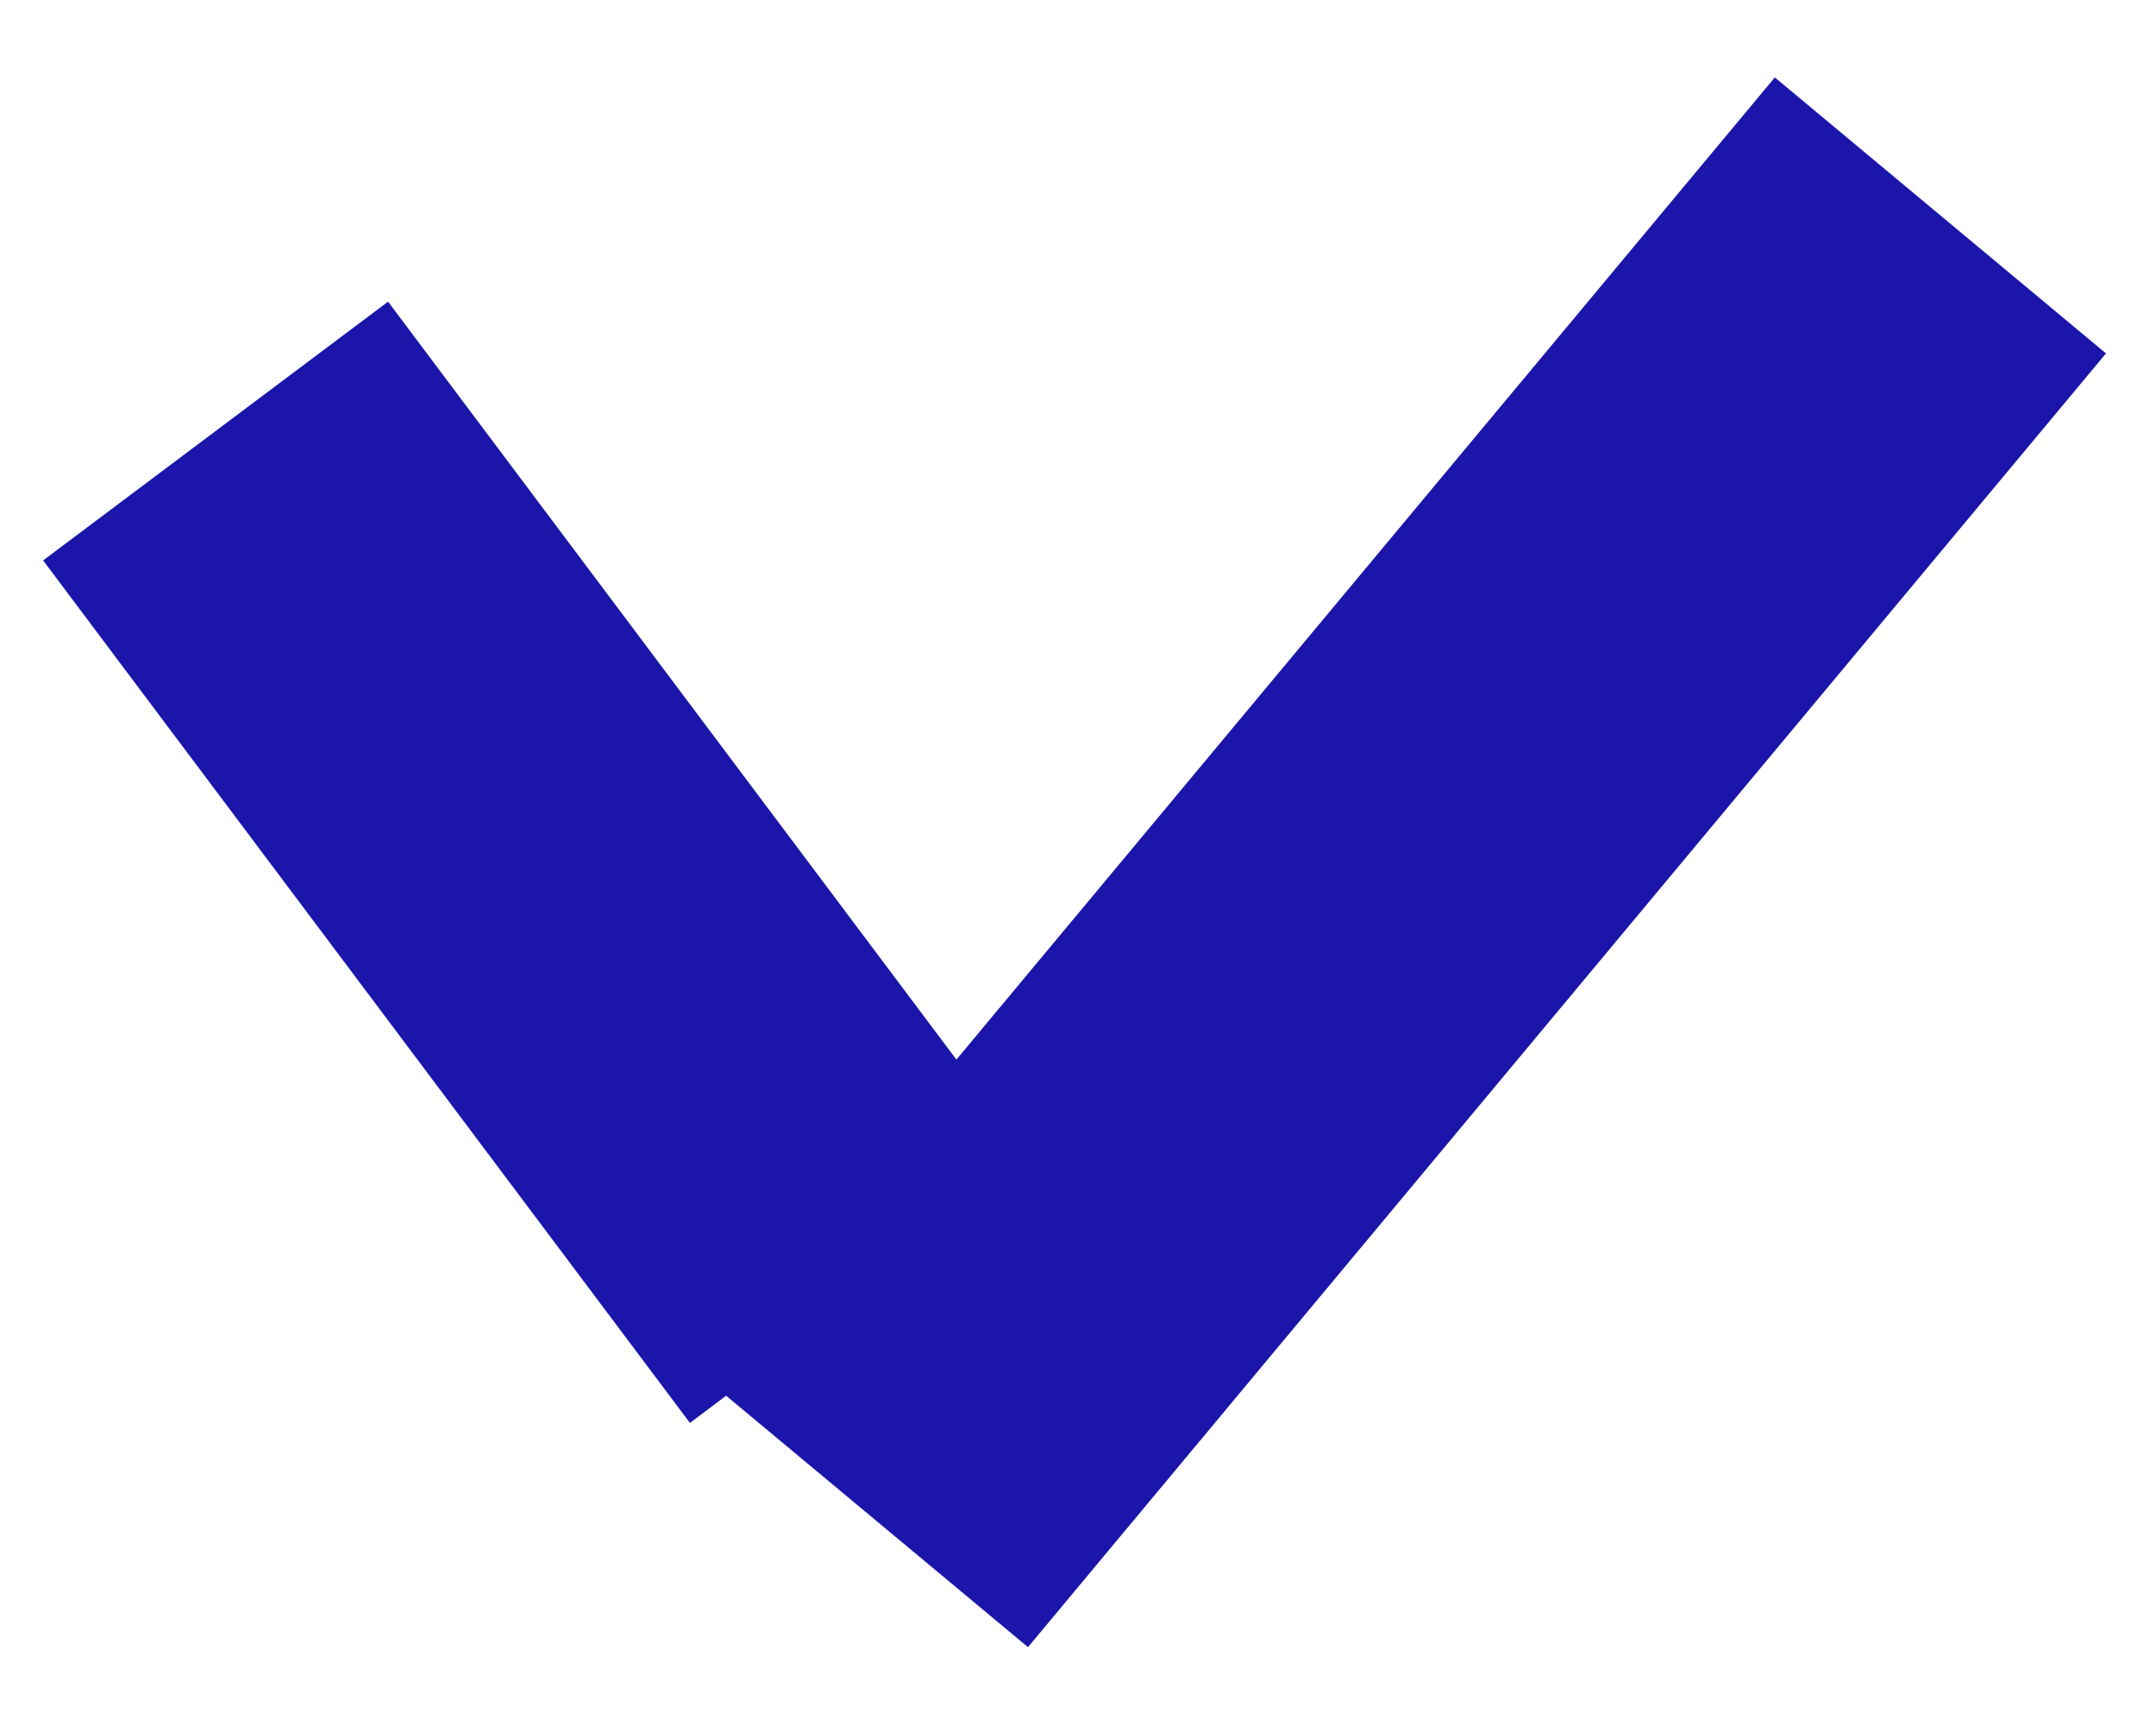 <svg xmlns="http://www.w3.org/2000/svg" width="10" height="8" viewBox="0 0 10 8"><g><g><path fill="#1c15a9" d="M4.768 7.639l-1.4-1.166-.168.126-3-4 1.6-1.2 2.636 3.515L8.232.359l1.536 1.28z"/></g></g></svg>